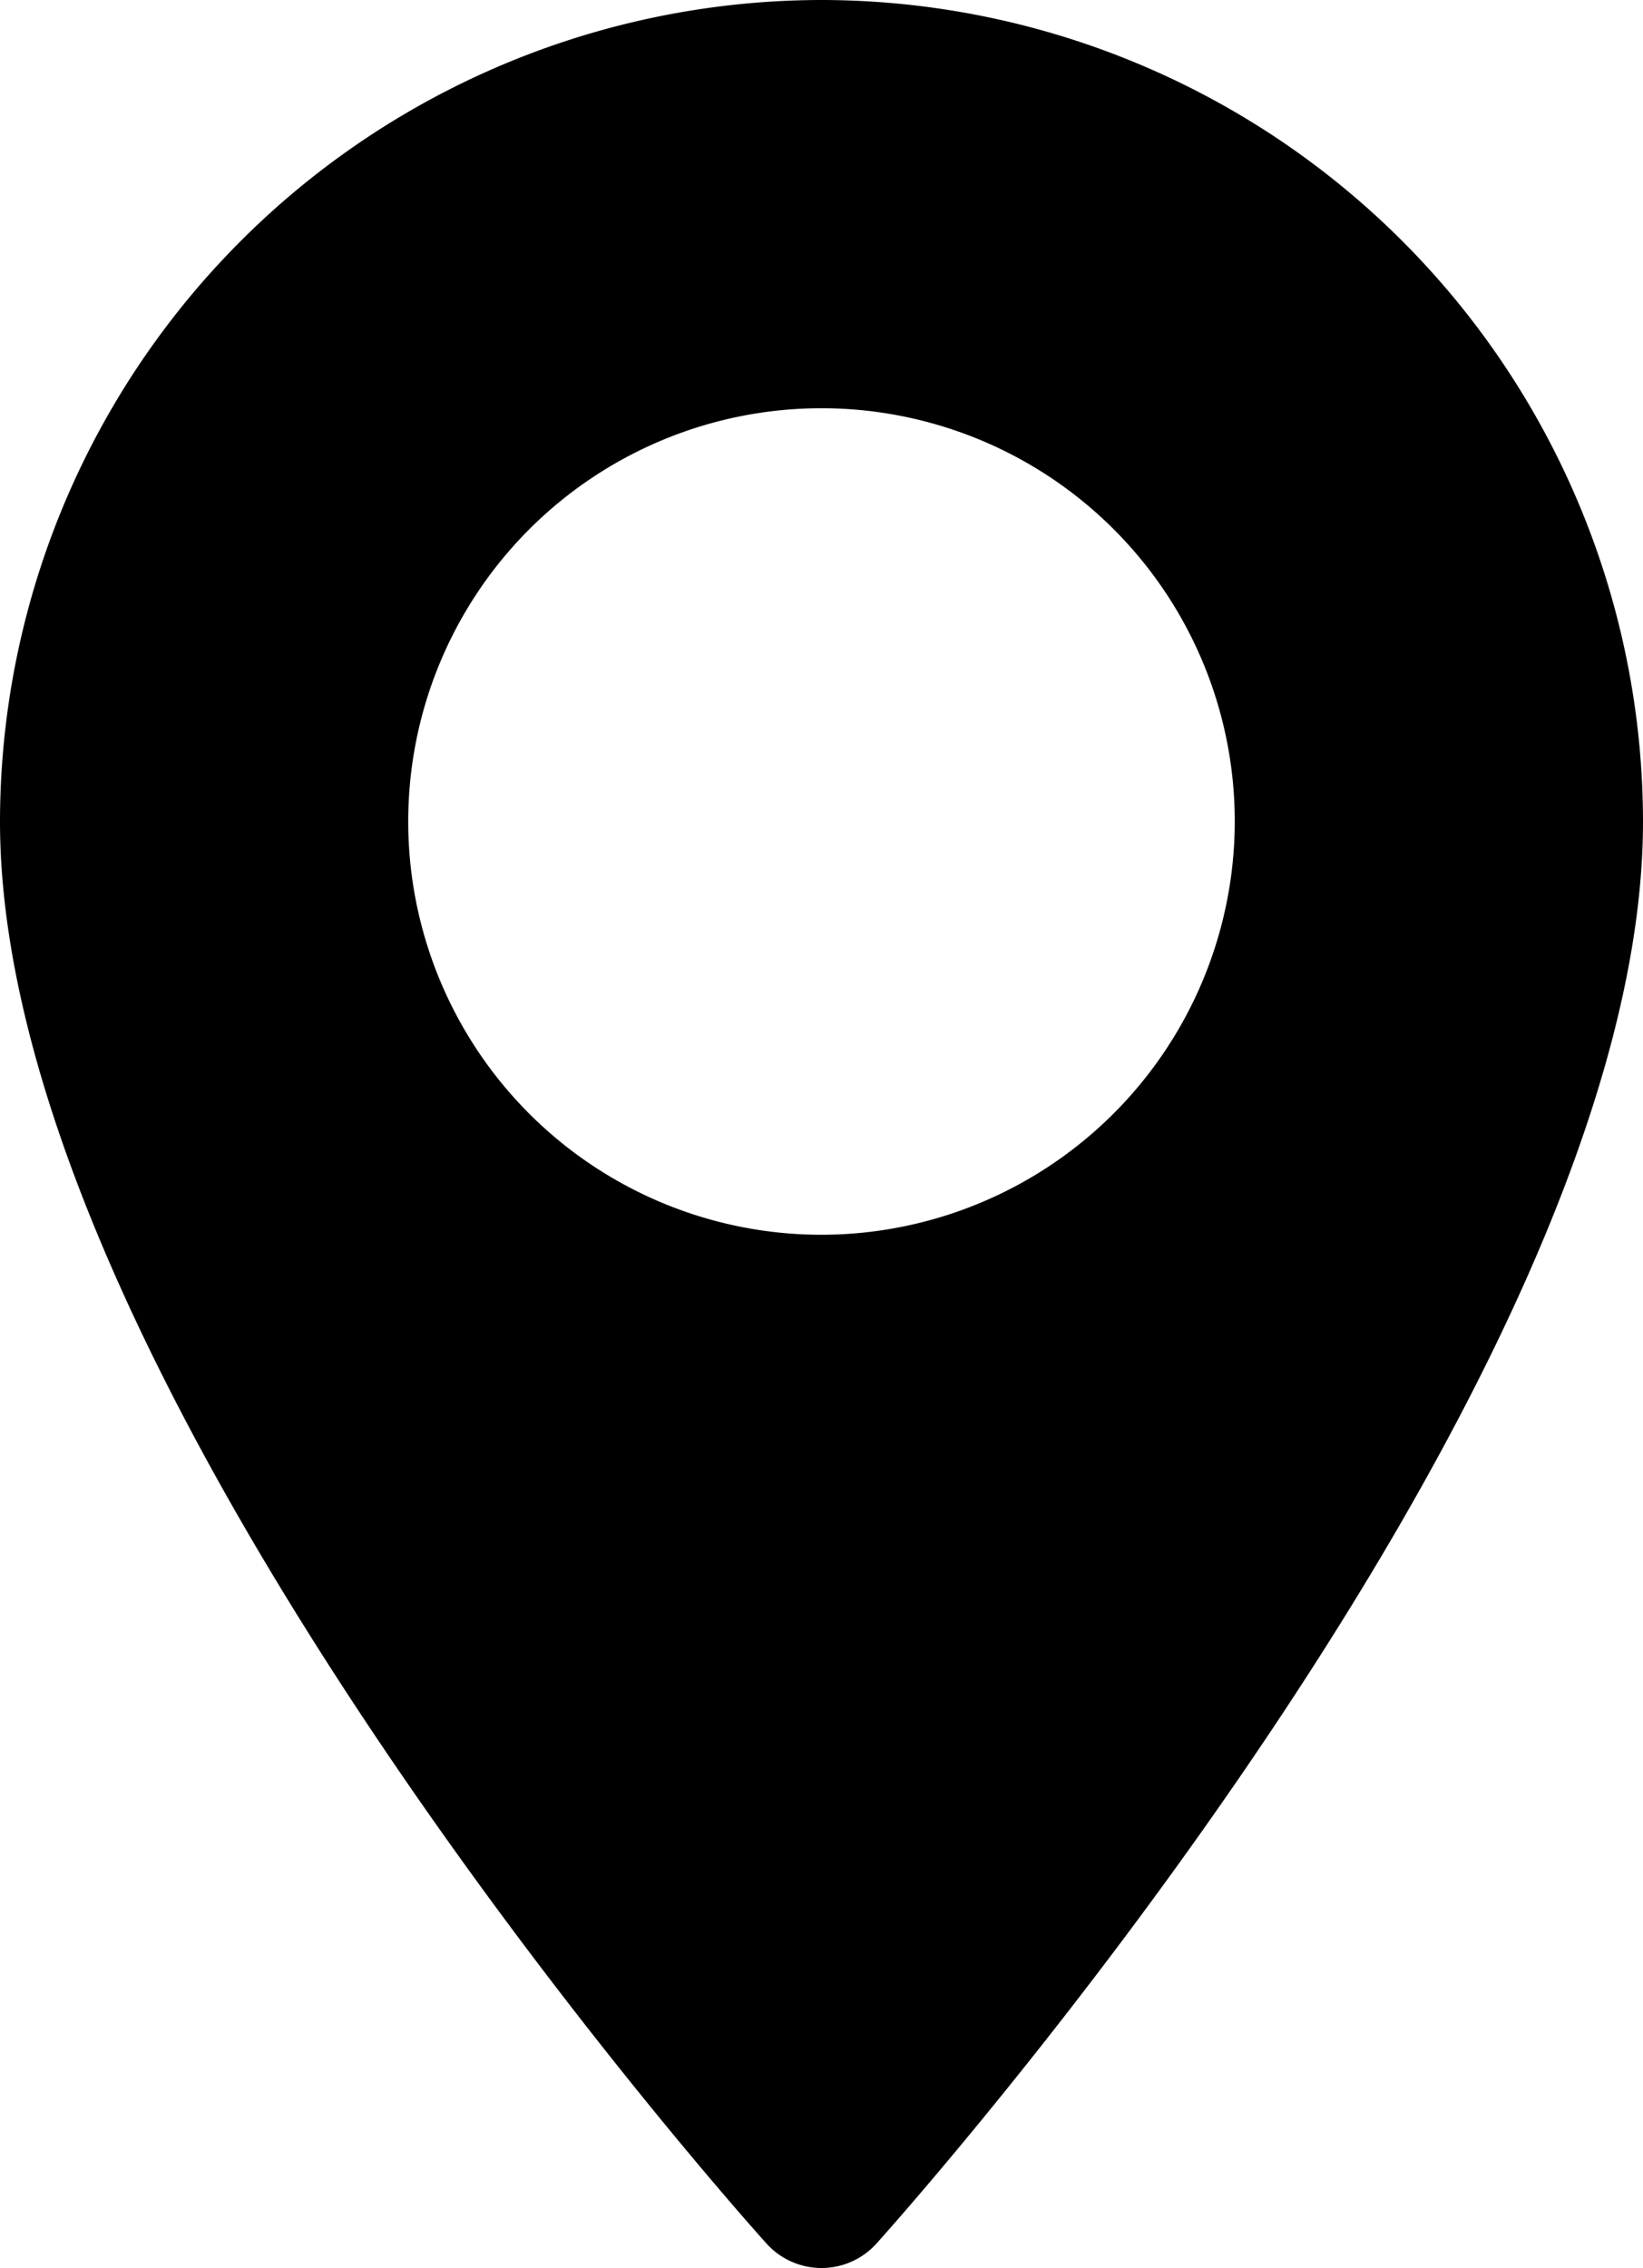 <svg id="Group_11567" data-name="Group 11567" xmlns="http://www.w3.org/2000/svg" width="15" height="20.709" viewBox="0 0 15 20.709">
  <path id="Path_13036" data-name="Path 13036" d="M78.073,0a7.508,7.508,0,0,0-7.5,7.5c0,5.132,6.712,12.667,7,12.985a.676.676,0,0,0,1,0c.286-.318,7-7.853,7-12.985A7.508,7.508,0,0,0,78.073,0Zm0,11.273A3.773,3.773,0,1,1,81.846,7.5,3.778,3.778,0,0,1,78.073,11.273Z" transform="translate(-70.573)"/>
</svg>
